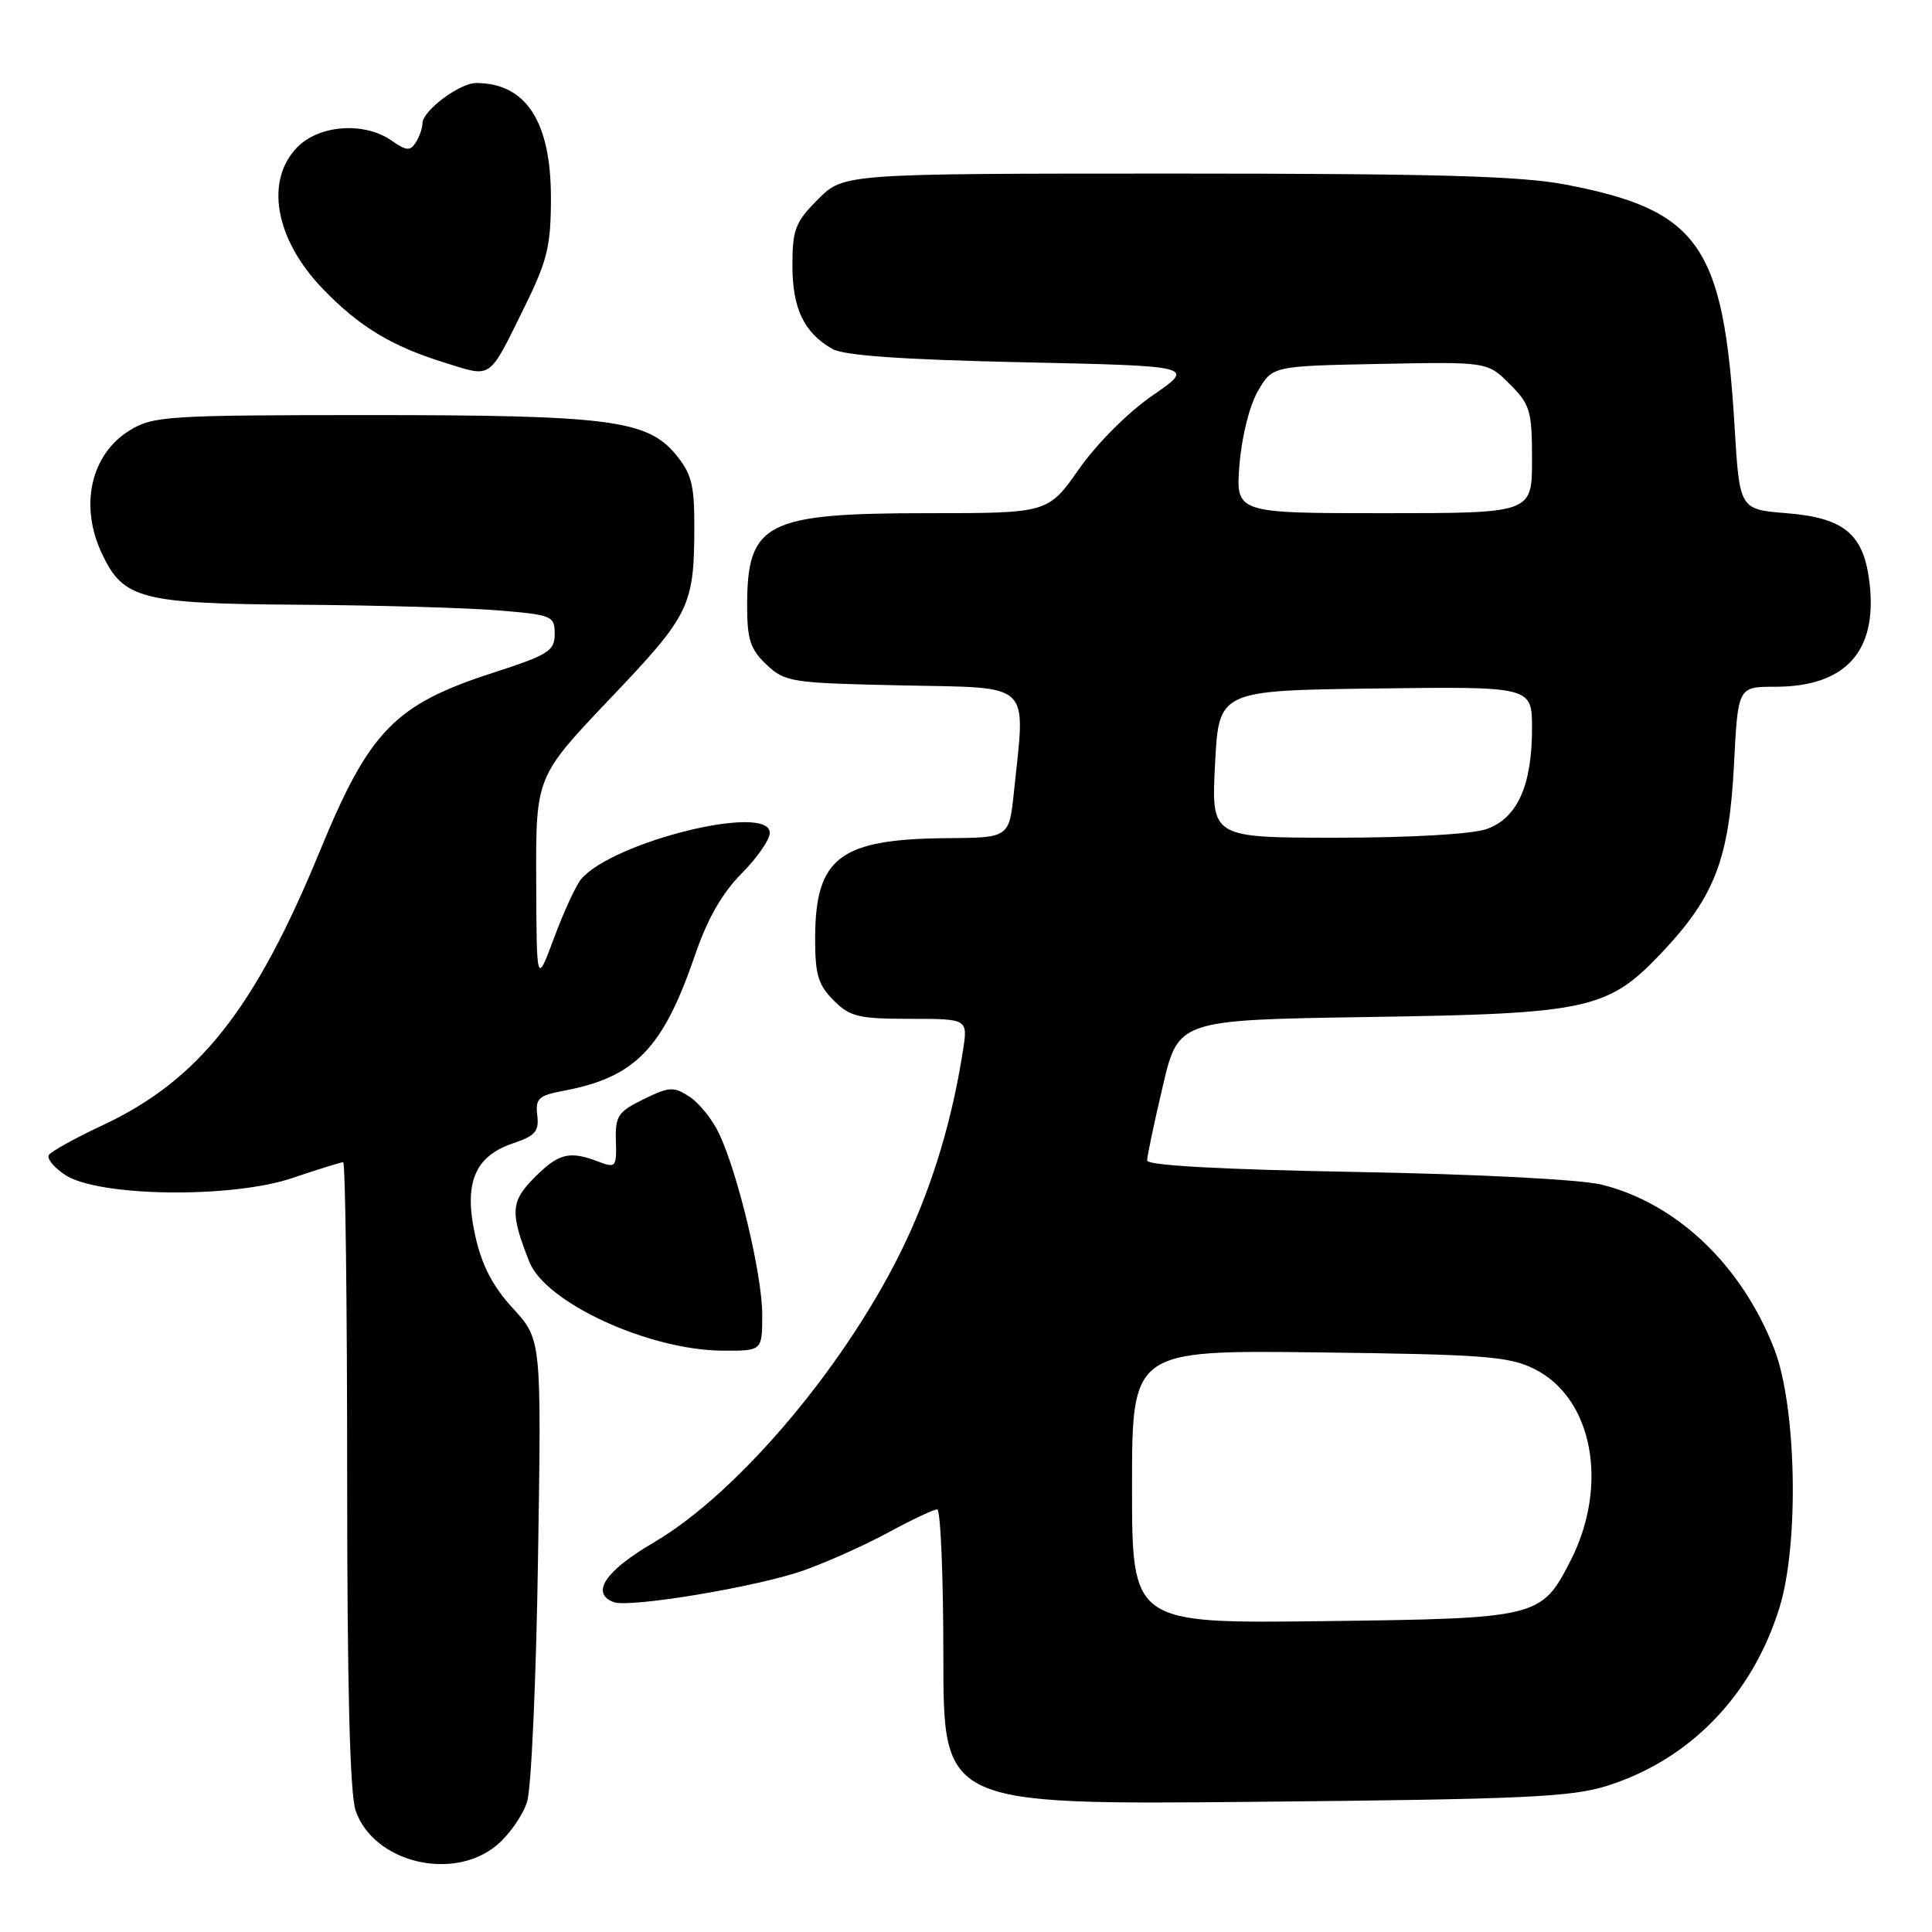 <?xml version="1.0" encoding="UTF-8" standalone="no"?>
<!DOCTYPE svg PUBLIC "-//W3C//DTD SVG 1.1//EN" "http://www.w3.org/Graphics/SVG/1.1/DTD/svg11.dtd" >
<svg xmlns="http://www.w3.org/2000/svg" xmlns:xlink="http://www.w3.org/1999/xlink" version="1.1" viewBox="0 0 256 256">
 <g >
 <path fill="currentColor"
d=" M 65.86 244.47 C 67.51 243.07 69.31 240.49 69.85 238.72 C 70.40 236.95 71.05 222.45 71.29 206.50 C 71.75 177.50 71.75 177.50 67.98 173.38 C 65.29 170.46 63.85 167.68 62.98 163.78 C 61.41 156.79 62.88 153.20 68.00 151.49 C 70.92 150.51 71.45 149.90 71.19 147.78 C 70.93 145.56 71.36 145.16 74.65 144.54 C 84.18 142.75 87.84 138.97 92.11 126.51 C 93.73 121.77 95.70 118.32 98.25 115.76 C 100.31 113.69 102.00 111.26 102.00 110.36 C 102.00 106.38 81.13 111.53 76.97 116.53 C 76.30 117.35 74.70 120.82 73.42 124.26 C 71.10 130.50 71.10 130.50 71.05 116.71 C 71.00 102.92 71.00 102.92 80.86 92.55 C 91.51 81.36 92.00 80.33 92.00 69.45 C 92.00 64.18 91.59 62.67 89.48 60.15 C 85.68 55.64 80.58 55.00 48.70 55.00 C 22.28 55.01 20.29 55.13 17.23 57.00 C 12.03 60.17 10.48 67.00 13.52 73.39 C 16.36 79.39 18.67 79.99 39.65 80.13 C 50.02 80.20 61.88 80.54 66.00 80.88 C 73.17 81.47 73.50 81.61 73.50 84.00 C 73.50 86.25 72.67 86.77 65.38 89.13 C 52.31 93.35 48.95 96.80 42.41 112.71 C 33.73 133.81 26.34 143.14 13.54 149.13 C 9.94 150.81 6.76 152.58 6.47 153.05 C 6.18 153.52 7.16 154.72 8.66 155.70 C 13.07 158.58 30.66 158.82 38.72 156.10 C 42.14 154.94 45.18 154.00 45.47 154.00 C 45.76 154.00 46.00 172.61 46.00 195.35 C 46.00 223.52 46.36 237.74 47.13 239.94 C 49.53 246.81 60.05 249.36 65.86 244.47 Z  M 213.01 236.61 C 223.97 233.13 232.20 224.60 235.79 213.02 C 238.42 204.52 238.05 186.32 235.09 178.72 C 230.76 167.62 222.18 159.45 212.26 156.98 C 209.47 156.29 196.03 155.59 179.75 155.29 C 161.84 154.97 152.00 154.43 152.00 153.77 C 152.00 153.21 152.93 148.79 154.07 143.95 C 156.13 135.15 156.13 135.15 181.32 134.76 C 210.83 134.31 213.11 133.79 220.50 125.90 C 227.24 118.69 229.13 113.68 229.76 101.34 C 230.29 91.00 230.29 91.00 235.19 91.00 C 244.50 91.00 248.75 86.38 247.74 77.37 C 247.00 70.79 244.44 68.62 236.72 68.00 C 230.50 67.50 230.50 67.50 229.84 56.50 C 228.39 32.48 225.15 27.84 207.41 24.45 C 201.50 23.32 190.12 23.00 155.81 23.00 C 111.80 23.00 111.80 23.00 108.40 26.40 C 105.38 29.42 105.00 30.40 105.00 35.18 C 105.00 40.89 106.53 44.09 110.30 46.24 C 111.81 47.11 119.67 47.66 135.44 48.00 C 158.38 48.50 158.38 48.50 152.75 52.38 C 149.51 54.60 145.35 58.76 142.99 62.13 C 138.87 68.00 138.87 68.00 122.89 68.00 C 101.46 68.00 99.00 69.26 99.00 80.26 C 99.00 84.76 99.43 86.05 101.58 88.08 C 104.04 90.39 104.85 90.51 119.58 90.82 C 136.97 91.18 135.89 90.16 134.36 104.85 C 133.72 111.00 133.72 111.00 125.61 111.06 C 111.28 111.16 108.04 113.59 108.01 124.30 C 108.00 129.13 108.41 130.50 110.45 132.55 C 112.63 134.73 113.77 135.00 120.58 135.00 C 128.26 135.00 128.26 135.00 127.59 139.25 C 126.18 148.31 123.63 156.82 120.02 164.50 C 112.58 180.32 97.99 197.74 86.59 204.41 C 80.20 208.15 78.22 211.10 81.31 212.29 C 83.38 213.08 100.25 210.28 106.40 208.12 C 109.48 207.04 114.55 204.77 117.67 203.08 C 120.80 201.38 123.73 200.00 124.18 200.00 C 124.63 200.00 125.00 208.81 125.00 219.57 C 125.00 239.14 125.00 239.14 166.25 238.75 C 202.08 238.41 208.22 238.13 213.01 236.61 Z  M 101.00 174.19 C 101.00 168.95 97.79 155.49 95.27 150.18 C 94.41 148.35 92.66 146.17 91.38 145.33 C 89.27 143.95 88.70 143.98 85.28 145.65 C 81.89 147.31 81.51 147.87 81.61 151.17 C 81.71 154.66 81.59 154.80 79.29 153.92 C 75.44 152.46 74.04 152.80 70.82 156.03 C 67.66 159.19 67.56 160.68 70.13 167.18 C 72.27 172.61 85.95 178.90 95.75 178.97 C 101.00 179.00 101.00 179.00 101.00 174.19 Z  M 69.57 40.53 C 72.54 34.50 73.00 32.56 73.00 26.18 C 73.00 16.09 69.68 11.00 63.09 11.00 C 60.90 11.00 56.01 14.67 55.98 16.32 C 55.98 16.97 55.58 18.12 55.09 18.88 C 54.36 20.04 53.84 20.00 51.89 18.63 C 48.31 16.13 42.39 16.52 39.45 19.45 C 35.04 23.87 36.43 31.73 42.81 38.31 C 47.62 43.29 51.89 45.87 58.84 48.03 C 65.32 50.04 64.65 50.51 69.57 40.53 Z  M 150.00 197.01 C 150.00 178.90 150.00 178.90 174.75 179.20 C 196.62 179.47 199.94 179.72 203.30 181.39 C 211.05 185.24 213.23 196.76 208.10 206.81 C 204.24 214.36 203.85 214.46 175.30 214.81 C 150.00 215.12 150.00 215.12 150.00 197.01 Z  M 161.00 101.25 C 161.50 91.50 161.50 91.50 182.25 91.23 C 203.00 90.96 203.00 90.96 203.00 96.51 C 203.00 104.10 201.04 108.44 196.96 109.86 C 195.04 110.53 186.90 111.00 177.10 111.00 C 160.50 111.00 160.50 111.00 161.00 101.25 Z  M 164.24 61.55 C 164.54 57.84 165.58 53.69 166.69 51.80 C 168.61 48.50 168.61 48.50 182.85 48.22 C 197.10 47.94 197.10 47.94 200.05 50.90 C 202.76 53.61 203.00 54.42 203.00 60.92 C 203.00 68.00 203.00 68.00 183.36 68.00 C 163.73 68.00 163.73 68.00 164.24 61.55 Z "/>
</g>
</svg>